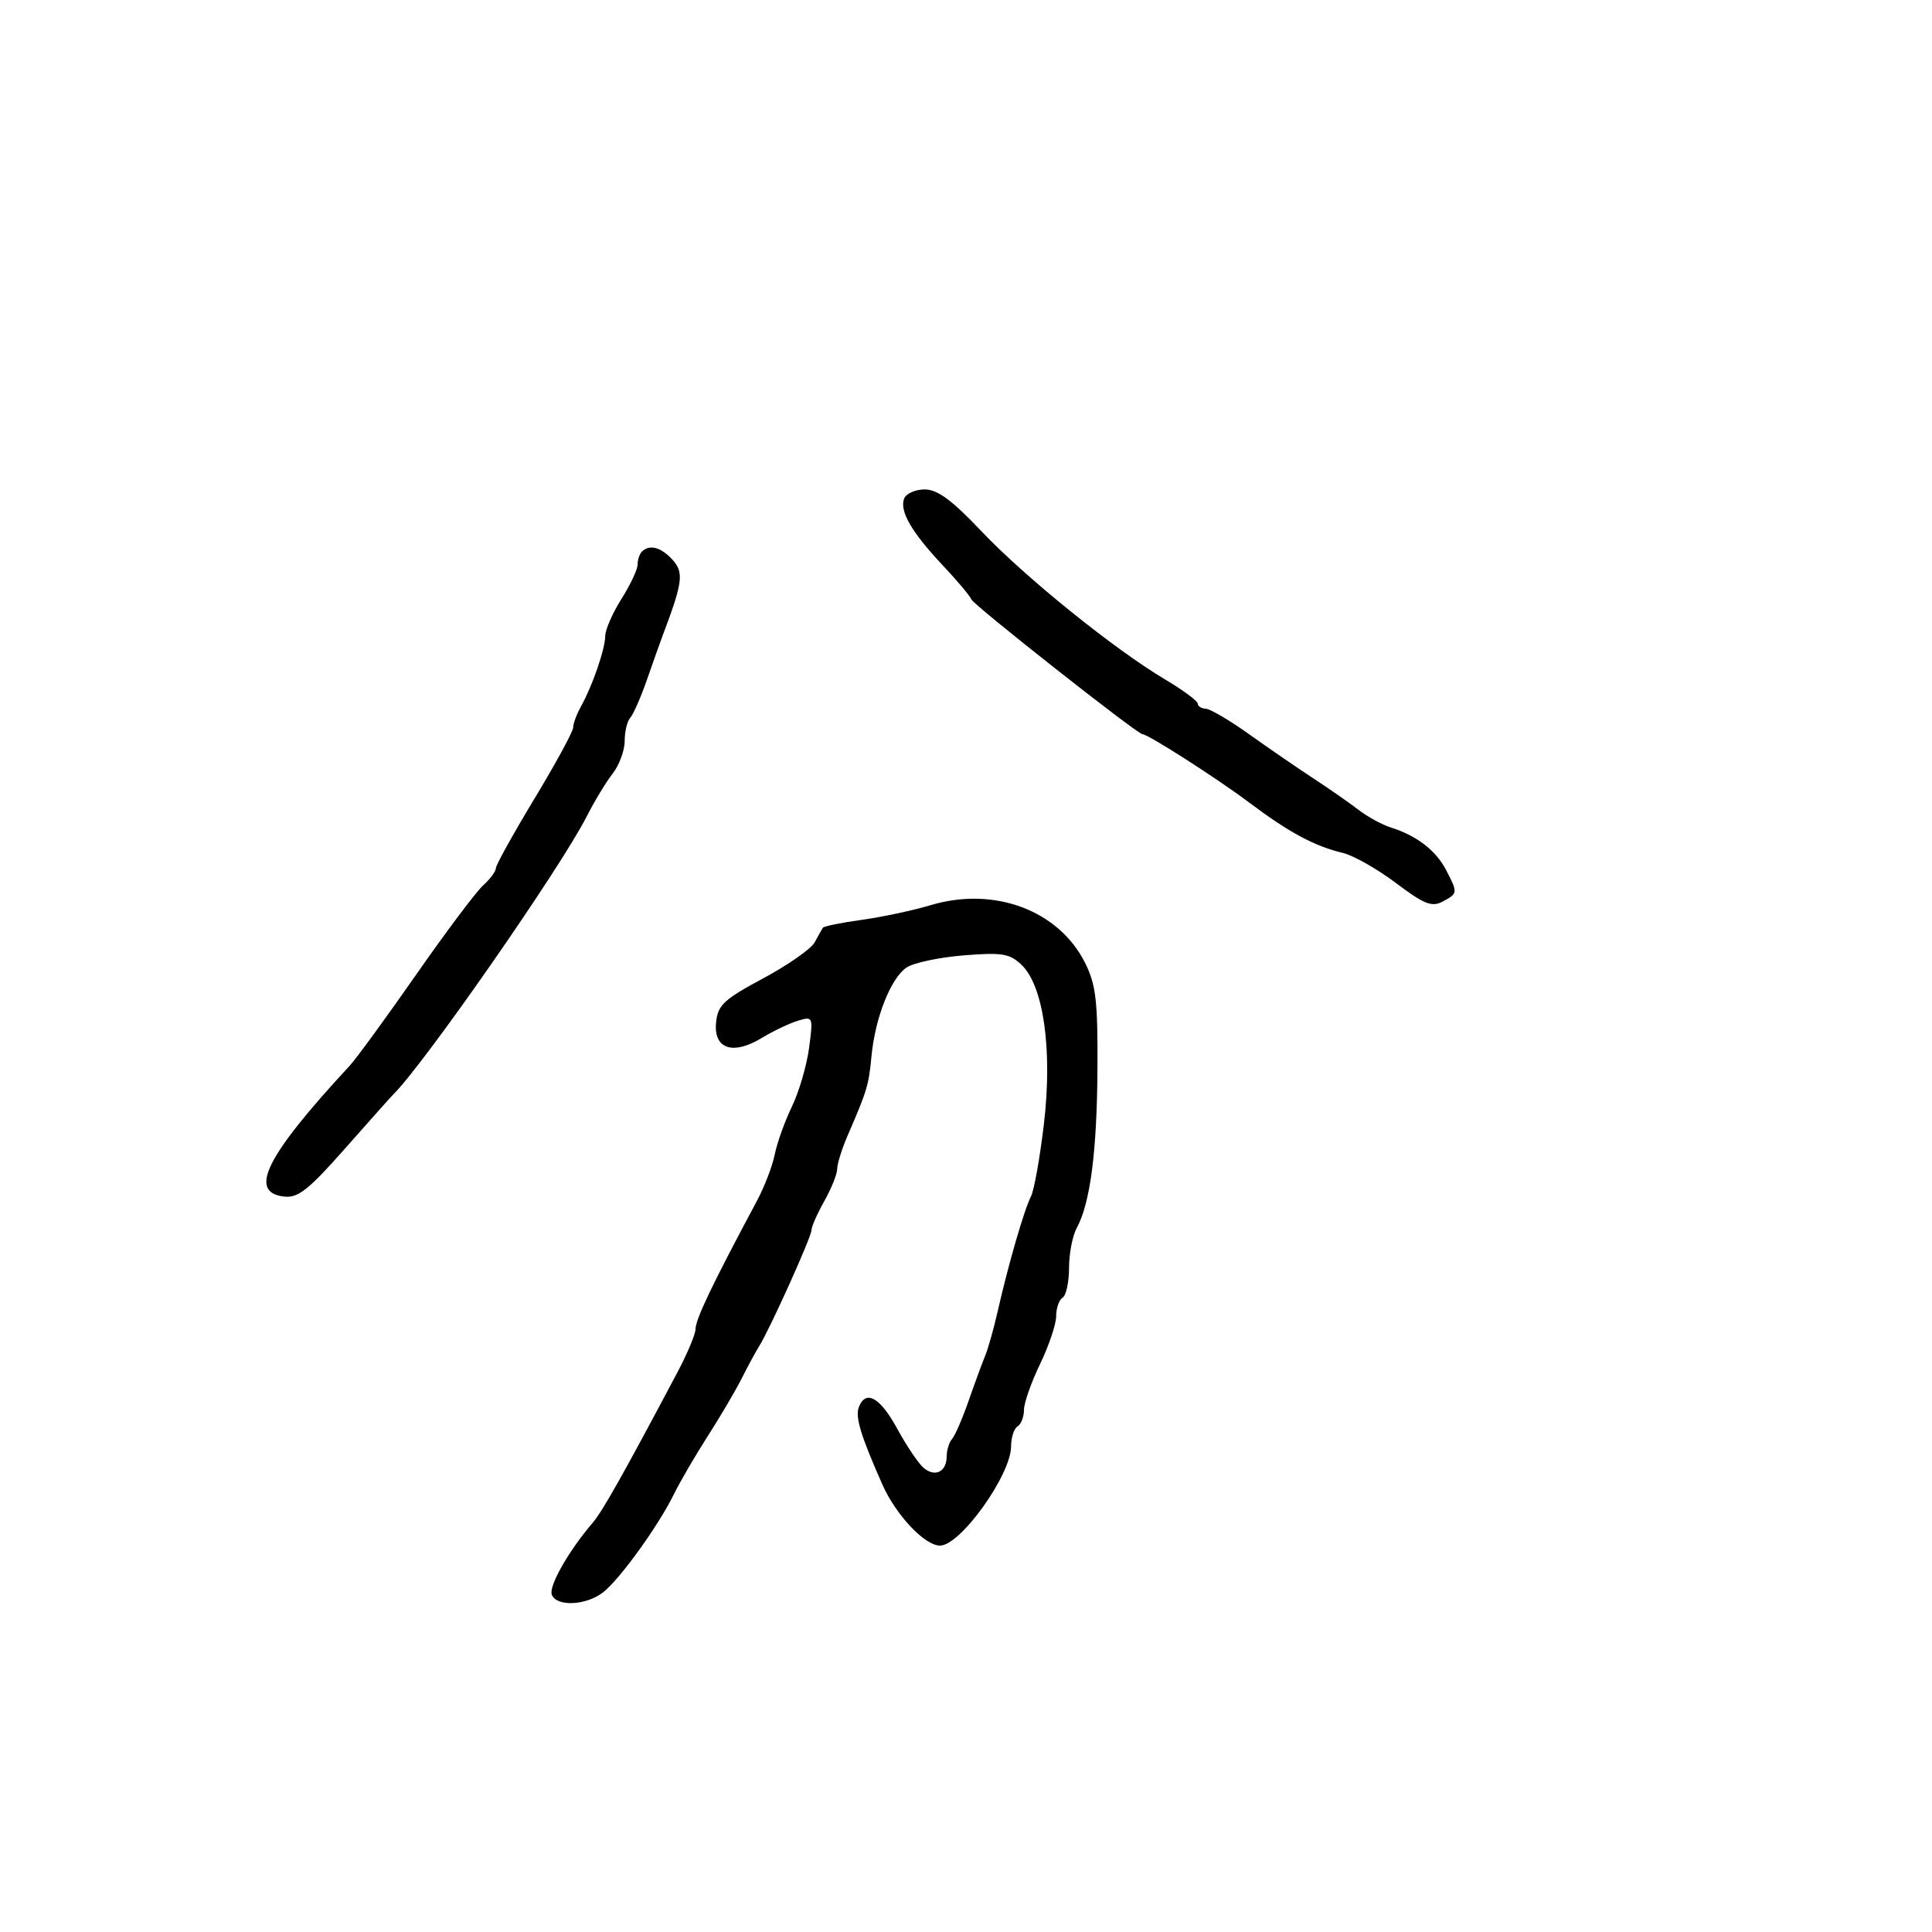 <svg xmlns="http://www.w3.org/2000/svg" width="300" height="300" viewBox="0 0 300 300" version="1.1">
  <defs/>
  <path d="M144.5,140.556 C154.374,137.6 164.403,141.346 168.492,149.519 C170.178,152.888 170.473,155.421 170.412,166 C170.338,178.827 169.293,186.837 167.193,190.684 C166.537,191.886 166,194.672 166,196.875 C166,199.079 165.55,201.16 165,201.5 C164.45,201.84 164,203.132 164,204.372 C164,205.611 162.875,208.958 161.5,211.808 C160.125,214.658 159,217.866 159,218.936 C159,220.006 158.55,221.16 158,221.5 C157.45,221.84 157,223.225 157,224.579 C157,229.015 149.137,240 145.962,240 C143.589,240 139.104,235.243 137.007,230.502 C133.655,222.925 132.774,220.032 133.355,218.518 C134.431,215.713 136.663,216.965 139.333,221.871 C140.792,224.55 142.643,227.289 143.448,227.957 C145.222,229.429 147,228.52 147,226.141 C147,225.183 147.376,223.973 147.835,223.45 C148.294,222.928 149.454,220.25 150.412,217.5 C151.371,214.75 152.529,211.6 152.985,210.5 C153.441,209.4 154.325,206.25 154.949,203.5 C156.577,196.322 159.055,187.78 160.086,185.785 C160.574,184.842 161.479,179.776 162.098,174.528 C163.452,163.049 162.05,153.083 158.622,149.819 C156.776,148.062 155.606,147.871 149.64,148.35 C145.867,148.654 141.884,149.497 140.789,150.224 C138.337,151.852 135.896,158.005 135.325,164 C134.894,168.521 134.653,169.323 131.639,176.284 C130.737,178.365 130,180.714 130,181.504 C130,182.293 129.1,184.542 128,186.5 C126.9,188.458 126,190.503 126,191.043 C126,192.07 119.536,206.401 117.901,209 C117.382,209.825 116.164,212.075 115.193,214 C114.223,215.925 111.841,219.975 109.899,223 C107.958,226.025 105.598,230.075 104.655,232 C102.267,236.876 96.299,245.16 93.685,247.228 C91.054,249.308 86.419,249.535 85.684,247.619 C85.18,246.306 88.292,240.826 91.998,236.5 C93.544,234.695 96.733,229.039 105.161,213.148 C106.723,210.205 108,207.164 108,206.391 C108,204.863 110.632,199.364 117.521,186.5 C118.699,184.3 119.952,181.04 120.305,179.256 C120.658,177.472 121.854,174.137 122.961,171.845 C124.068,169.554 125.269,165.45 125.631,162.726 C126.277,157.853 126.249,157.786 123.894,158.501 C122.577,158.901 120.044,160.109 118.265,161.186 C113.778,163.902 110.782,162.871 111.193,158.751 C111.46,156.071 112.401,155.191 118.492,151.927 C122.337,149.866 125.937,147.352 126.492,146.34 C127.046,145.328 127.621,144.304 127.769,144.064 C127.917,143.825 130.617,143.274 133.769,142.841 C136.921,142.407 141.75,141.379 144.5,140.556 Z M99.667,85.667 C100.853,84.48 102.65,84.956 104.436,86.929 C106.215,88.895 106.022,90.414 102.967,98.5 C102.552,99.6 101.43,102.75 100.474,105.5 C99.519,108.25 98.346,110.928 97.869,111.45 C97.391,111.973 97,113.599 97,115.065 C97,116.531 96.162,118.803 95.137,120.115 C94.113,121.427 92.301,124.418 91.111,126.762 C87.011,134.837 65.729,165.411 61.014,170 C60.731,170.275 57.401,174.011 53.613,178.303 C47.902,184.772 46.278,186.054 44.113,185.803 C38.474,185.149 41.297,179.516 54.287,165.5 C55.306,164.4 59.94,158.051 64.585,151.392 C69.229,144.732 73.922,138.475 75.014,137.487 C76.107,136.499 77,135.295 77,134.811 C77,134.328 79.7,129.463 83,124 C86.3,118.537 89,113.572 89,112.968 C89,112.363 89.549,110.886 90.22,109.684 C91.999,106.501 93.968,100.772 93.985,98.73 C93.993,97.757 95.125,95.178 96.5,93 C97.875,90.822 99,88.431 99,87.687 C99,86.942 99.3,86.033 99.667,85.667 Z M140.392,77.422 C140.692,76.64 142.133,76 143.595,76 C145.568,76 147.833,77.669 152.377,82.469 C159.121,89.594 173.04,100.83 180.908,105.5 C183.688,107.15 185.971,108.838 185.981,109.25 C185.992,109.662 186.563,110.024 187.25,110.054 C187.938,110.084 190.975,111.876 194,114.037 C197.025,116.198 201.525,119.291 204,120.911 C206.475,122.53 209.625,124.724 211,125.787 C212.375,126.849 214.625,128.072 216,128.504 C219.974,129.751 222.987,132.075 224.551,135.099 C226.394,138.663 226.388,138.722 224.002,139.999 C222.337,140.89 221.13,140.409 216.752,137.11 C213.863,134.934 210.15,132.83 208.5,132.436 C204.098,131.384 200.179,129.277 194,124.639 C188.952,120.849 178.259,114 177.391,114 C176.604,114 151.146,93.941 150.833,93.074 C150.65,92.568 148.657,90.195 146.405,87.801 C141.538,82.628 139.647,79.363 140.392,77.422 Z"/>
</svg>

